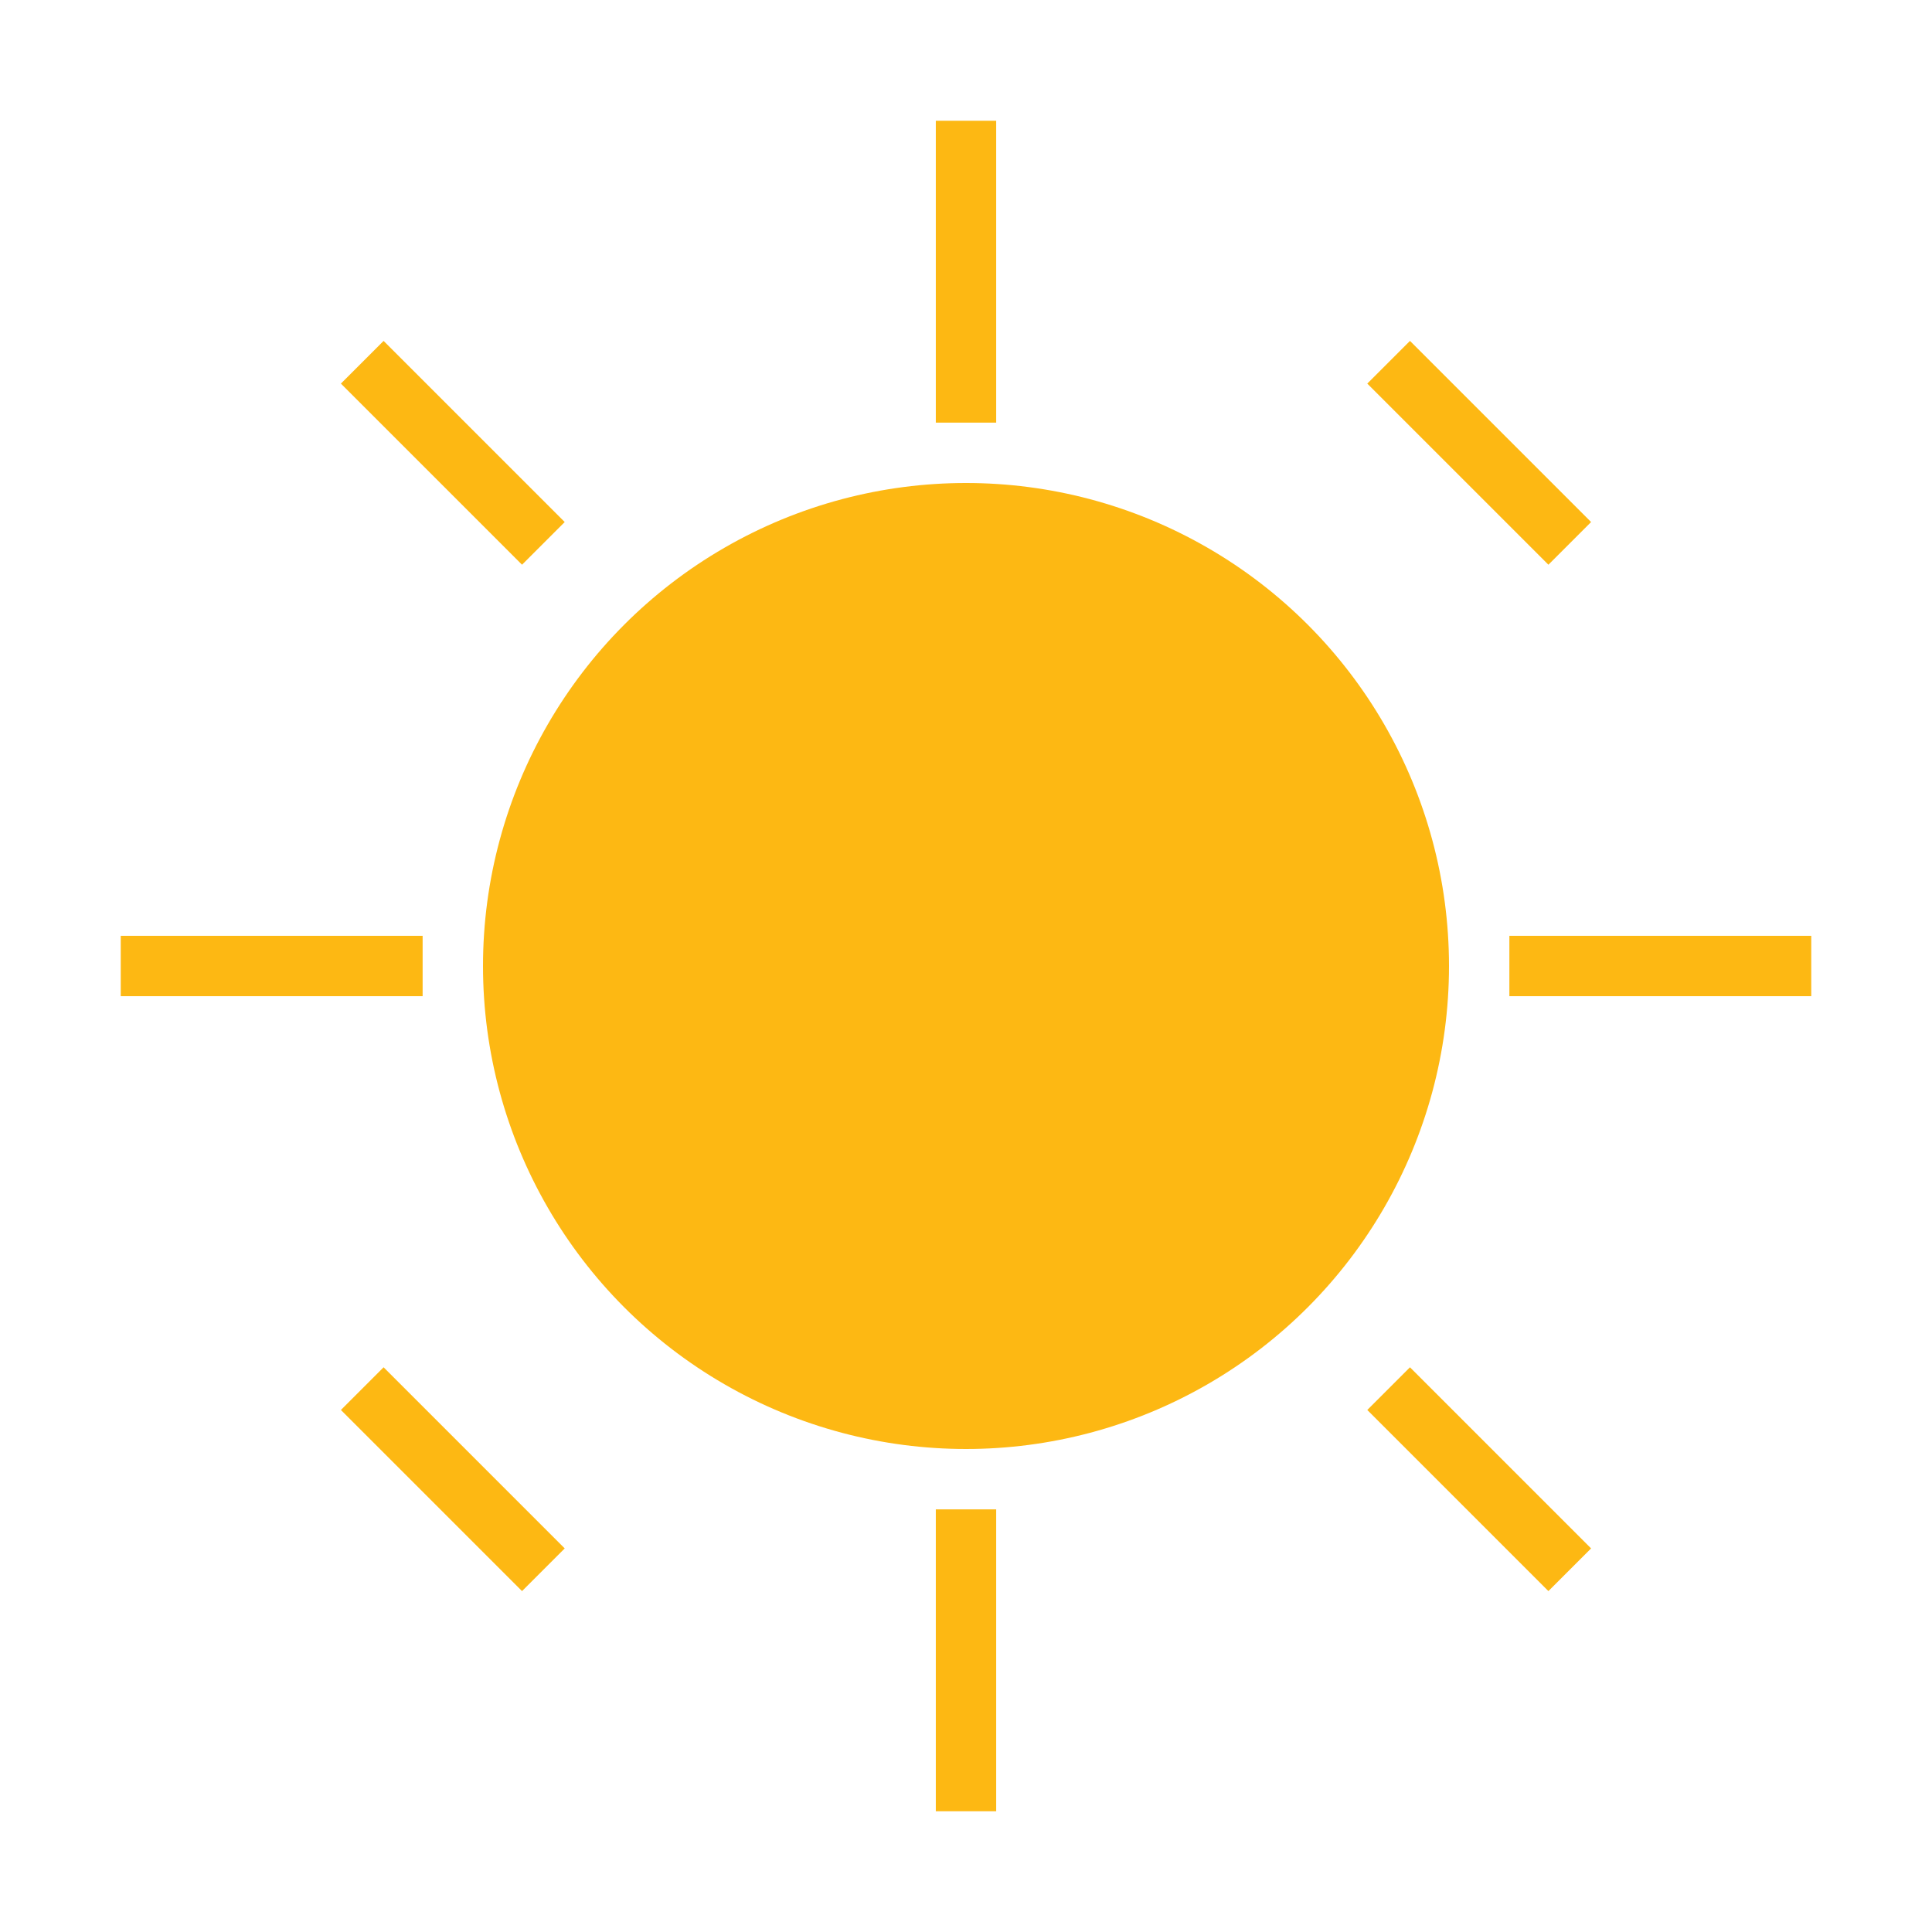 <svg xmlns="http://www.w3.org/2000/svg" viewBox="0 0 64 64" width="32" height="32" aria-hidden="true" role="img">
  <circle cx="32" cy="32" r="16" fill="#FDB813"/>
  <g stroke="#FDB813" stroke-width="2">
    <line x1="32" y1="4" x2="32" y2="14"/>
    <line x1="32" y1="50" x2="32" y2="60"/>
    <line x1="4" y1="32" x2="14" y2="32"/>
    <line x1="50" y1="32" x2="60" y2="32"/>
    <line x1="12" y1="12" x2="18" y2="18"/>
    <line x1="46" y1="46" x2="52" y2="52"/>
    <line x1="46" y1="12" x2="52" y2="18"/>
    <line x1="12" y1="46" x2="18" y2="52"/>
  </g>
</svg>
